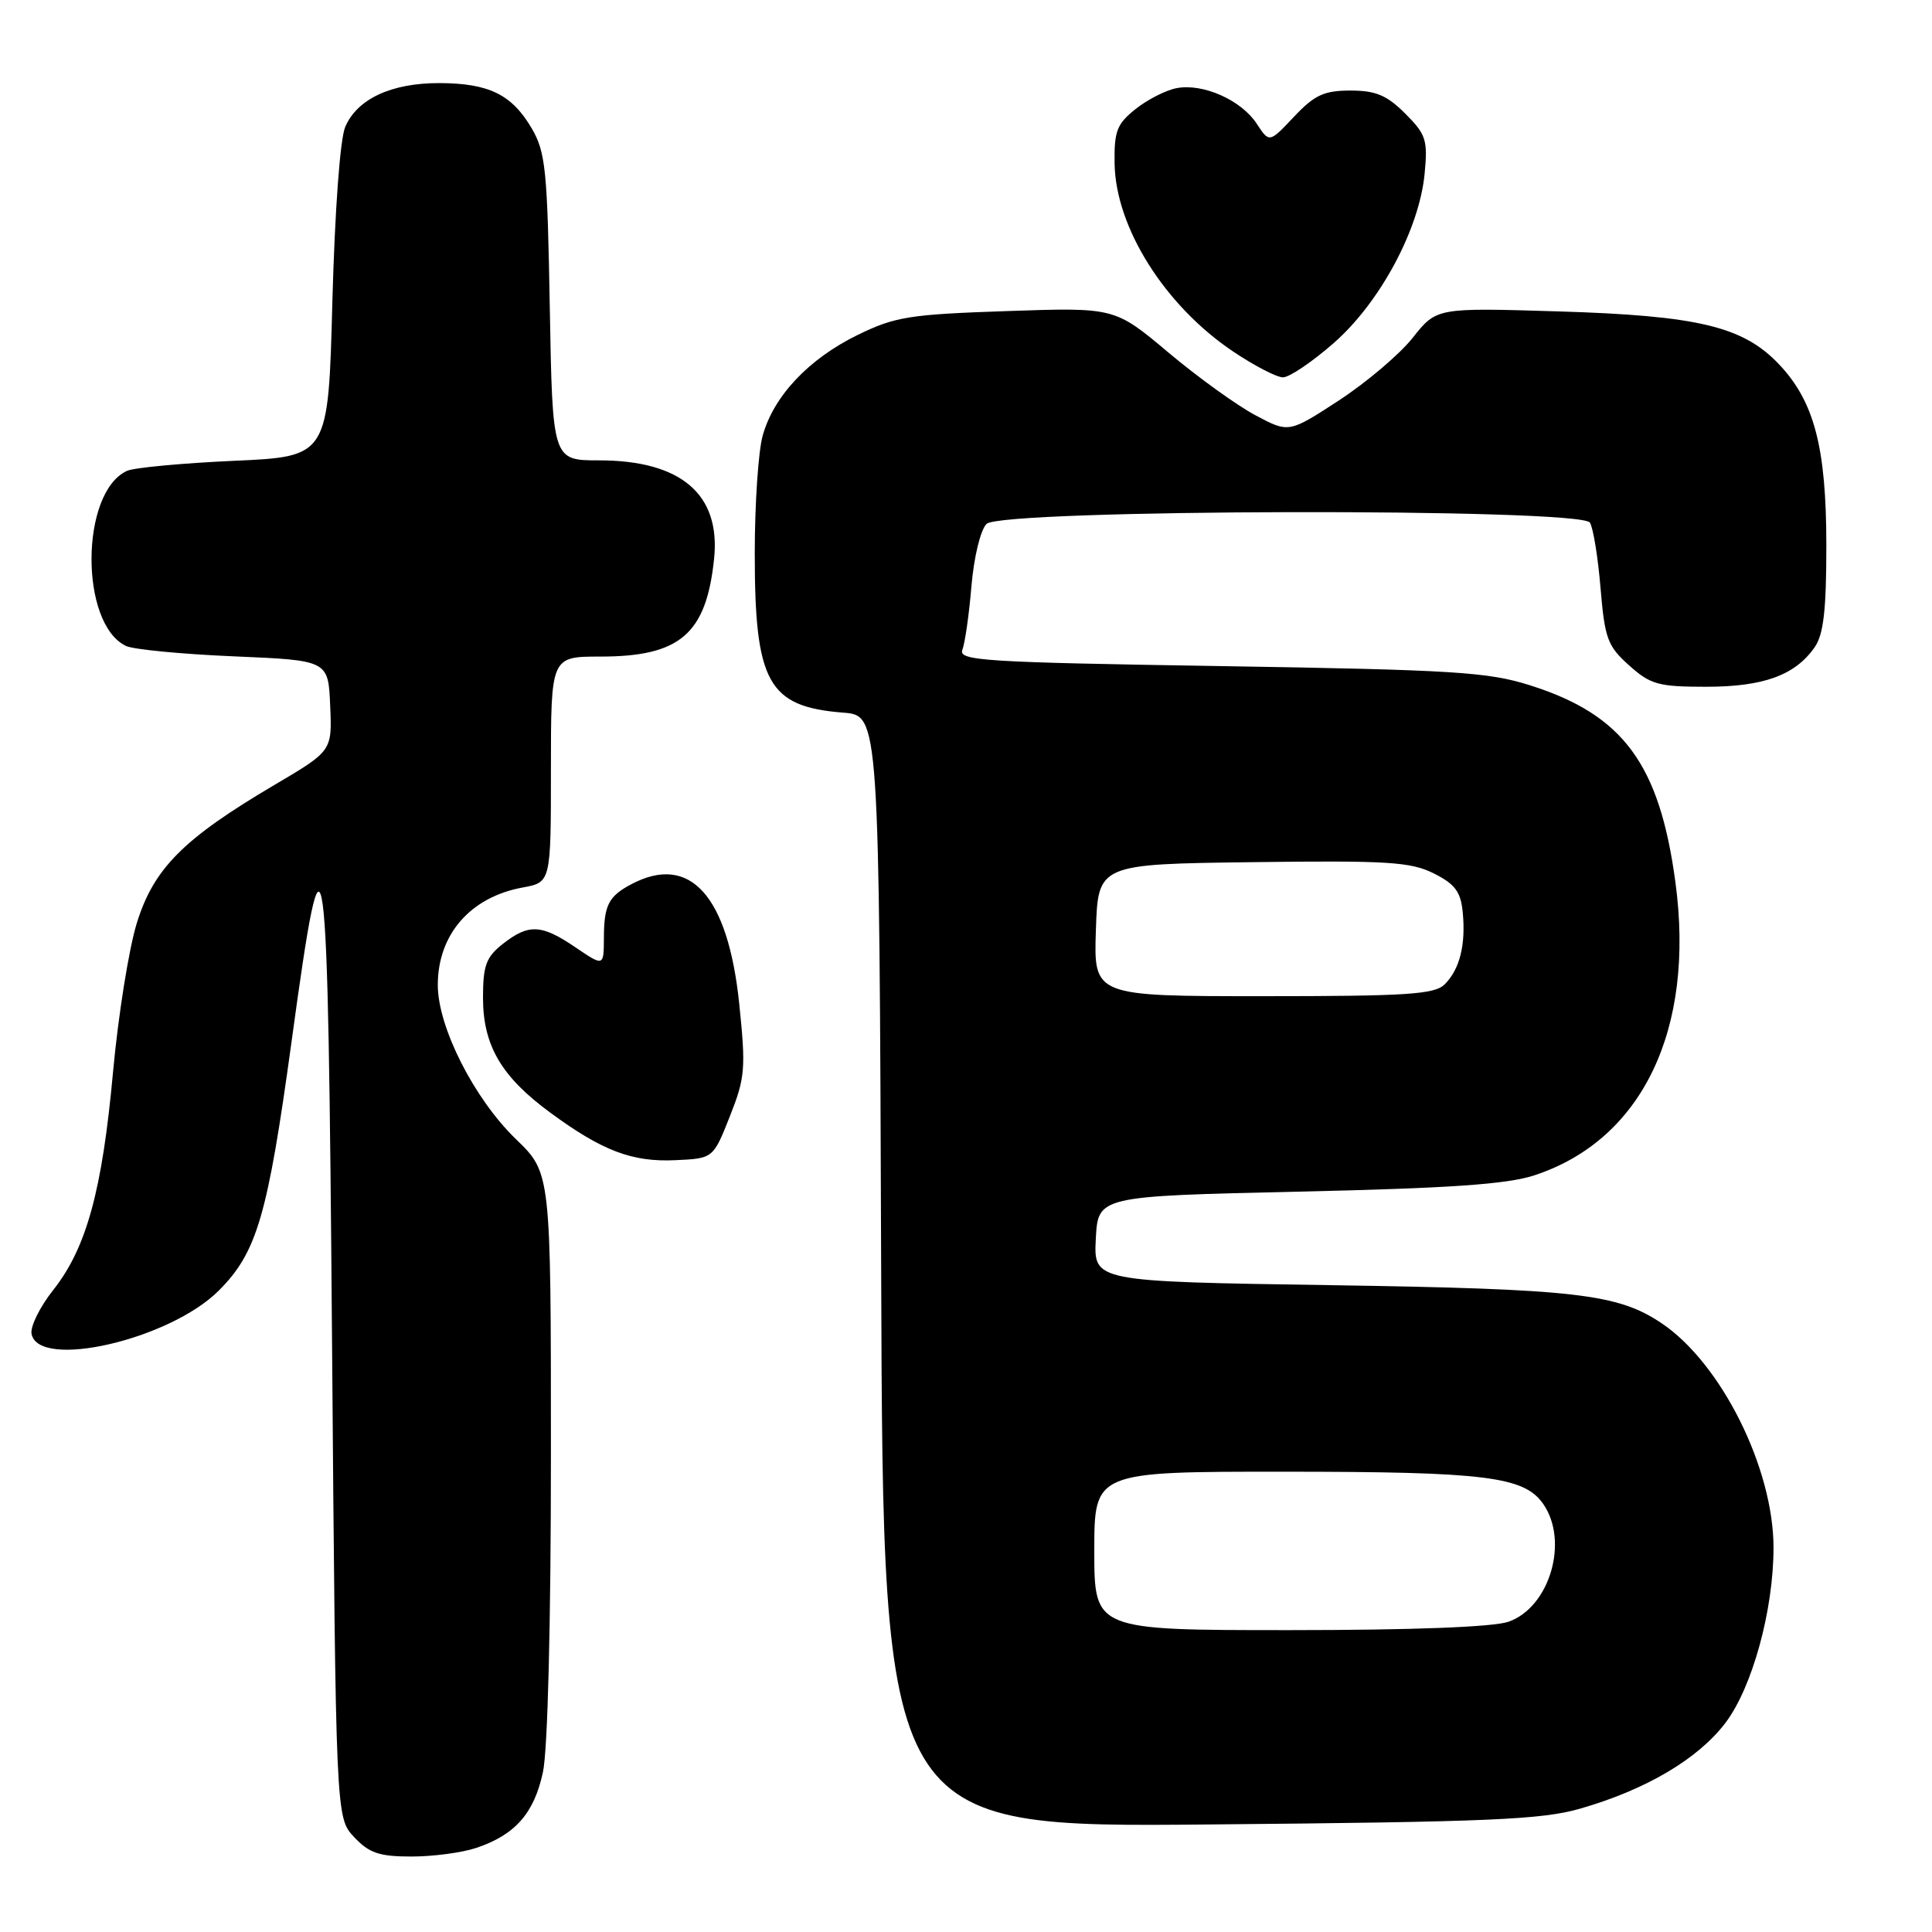 <?xml version="1.0" encoding="UTF-8" standalone="no"?>
<!DOCTYPE svg PUBLIC "-//W3C//DTD SVG 1.1//EN" "http://www.w3.org/Graphics/SVG/1.1/DTD/svg11.dtd" >
<svg xmlns="http://www.w3.org/2000/svg" xmlns:xlink="http://www.w3.org/1999/xlink" version="1.1" viewBox="0 0 256 256">
 <g >
 <path fill="currentColor"
d=" M 63.10 244.86 C 68.26 243.13 70.77 240.28 71.94 234.83 C 72.58 231.87 73.00 215.05 73.00 192.66 C 73.00 155.42 73.00 155.42 68.38 150.96 C 62.82 145.59 58.00 136.08 58.01 130.50 C 58.02 123.81 62.33 118.87 69.25 117.60 C 73.00 116.91 73.00 116.91 73.00 101.95 C 73.00 87.00 73.00 87.00 79.55 87.00 C 90.11 87.00 93.58 84.02 94.62 74.05 C 95.51 65.50 90.25 61.00 79.37 61.00 C 73.21 61.00 73.21 61.00 72.85 40.75 C 72.53 22.50 72.30 20.16 70.45 17.00 C 67.81 12.51 64.78 11.03 58.20 11.01 C 51.87 11.00 47.34 13.10 45.75 16.80 C 45.06 18.40 44.37 27.88 44.04 40.00 C 43.50 60.50 43.50 60.50 31.00 61.06 C 24.12 61.37 17.75 61.97 16.83 62.39 C 10.62 65.23 10.54 82.69 16.71 85.60 C 17.70 86.06 24.12 86.68 31.00 86.97 C 43.50 87.50 43.50 87.50 43.75 93.50 C 44.01 99.50 44.01 99.50 36.38 104.00 C 24.29 111.13 20.36 115.08 18.12 122.34 C 17.07 125.75 15.66 134.60 14.98 142.02 C 13.54 157.78 11.46 165.37 7.04 170.95 C 5.29 173.16 4.00 175.77 4.18 176.74 C 5.09 181.53 22.48 177.52 28.99 171.01 C 34.05 165.95 35.47 161.09 38.63 138.04 C 43.05 105.70 43.45 108.62 44.00 178.17 C 44.50 240.84 44.50 240.84 46.92 243.42 C 48.92 245.55 50.25 246.00 54.53 246.00 C 57.37 246.00 61.23 245.49 63.10 244.86 Z  M 209.43 239.64 C 218.13 237.13 225.00 233.07 228.63 228.29 C 232.19 223.59 235.00 213.36 235.00 205.07 C 235.00 194.55 228.08 180.66 220.19 175.35 C 214.37 171.43 208.86 170.79 176.20 170.29 C 144.91 169.81 144.91 169.81 145.20 164.15 C 145.50 158.50 145.50 158.50 172.00 157.90 C 192.08 157.45 199.66 156.93 203.30 155.74 C 217.59 151.06 224.64 136.43 222.00 116.89 C 219.90 101.25 215.08 94.72 202.78 90.82 C 197.18 89.04 192.73 88.76 161.70 88.26 C 130.33 87.76 126.96 87.55 127.52 86.10 C 127.86 85.22 128.41 81.43 128.72 77.67 C 129.05 73.82 129.92 70.22 130.72 69.42 C 132.69 67.45 209.43 67.29 210.67 69.25 C 211.11 69.94 211.74 73.84 212.08 77.92 C 212.64 84.62 213.01 85.62 215.87 88.17 C 218.70 90.71 219.76 91.00 226.07 91.00 C 233.66 91.00 237.85 89.48 240.44 85.78 C 241.63 84.08 242.00 80.88 242.00 72.31 C 242.00 59.26 240.40 53.17 235.68 48.22 C 230.93 43.24 224.95 41.82 206.42 41.26 C 190.35 40.77 190.35 40.77 187.19 44.76 C 185.46 46.95 181.05 50.68 177.41 53.06 C 170.78 57.38 170.78 57.38 166.36 55.03 C 163.93 53.74 158.73 50.00 154.82 46.71 C 147.70 40.73 147.70 40.73 133.41 41.22 C 120.48 41.66 118.60 41.96 113.63 44.39 C 107.15 47.56 102.52 52.48 101.06 57.72 C 100.48 59.80 100.01 66.80 100.01 73.28 C 100.00 90.45 101.77 93.65 111.74 94.43 C 116.50 94.81 116.50 94.81 116.76 168.48 C 117.01 242.15 117.01 242.15 160.26 241.75 C 197.33 241.42 204.35 241.12 209.43 239.64 Z  M 96.71 147.92 C 98.74 142.79 98.84 141.60 97.95 132.98 C 96.46 118.66 91.43 113.07 83.68 117.15 C 80.64 118.75 80.03 119.94 80.02 124.29 C 80.00 128.07 80.00 128.07 76.27 125.54 C 71.74 122.46 70.06 122.38 66.63 125.07 C 64.41 126.82 64.00 127.93 64.00 132.20 C 64.00 138.53 66.43 142.68 72.94 147.45 C 79.81 152.50 83.78 154.00 89.50 153.73 C 94.50 153.50 94.50 153.50 96.71 147.92 Z  M 176.72 45.46 C 182.85 40.10 188.06 30.40 188.77 23.02 C 189.20 18.55 188.96 17.81 186.20 15.05 C 183.77 12.62 182.30 12.00 178.95 12.00 C 175.44 12.00 174.19 12.58 171.46 15.47 C 168.19 18.94 168.19 18.94 166.52 16.39 C 164.47 13.26 159.40 11.01 155.91 11.68 C 154.48 11.95 152.03 13.20 150.47 14.45 C 147.99 16.42 147.62 17.38 147.69 21.67 C 147.82 30.13 154.33 40.48 163.37 46.56 C 166.18 48.45 169.16 50.00 170.00 50.00 C 170.85 50.00 173.87 47.96 176.72 45.46 Z  M 145.00 205.50 C 145.00 195.00 145.00 195.00 170.25 195.01 C 196.82 195.01 201.94 195.65 204.47 199.26 C 207.93 204.20 205.35 212.98 199.88 214.89 C 197.87 215.59 187.19 216.00 170.85 216.00 C 145.00 216.00 145.00 216.00 145.00 205.50 Z  M 145.21 123.25 C 145.50 114.50 145.50 114.50 166.00 114.24 C 183.91 114.01 186.94 114.20 190.00 115.74 C 192.81 117.15 193.56 118.17 193.82 120.89 C 194.24 125.20 193.42 128.44 191.43 130.43 C 190.09 131.76 186.47 132.00 167.39 132.00 C 144.92 132.00 144.92 132.00 145.21 123.25 Z "/>
</g>
</svg>